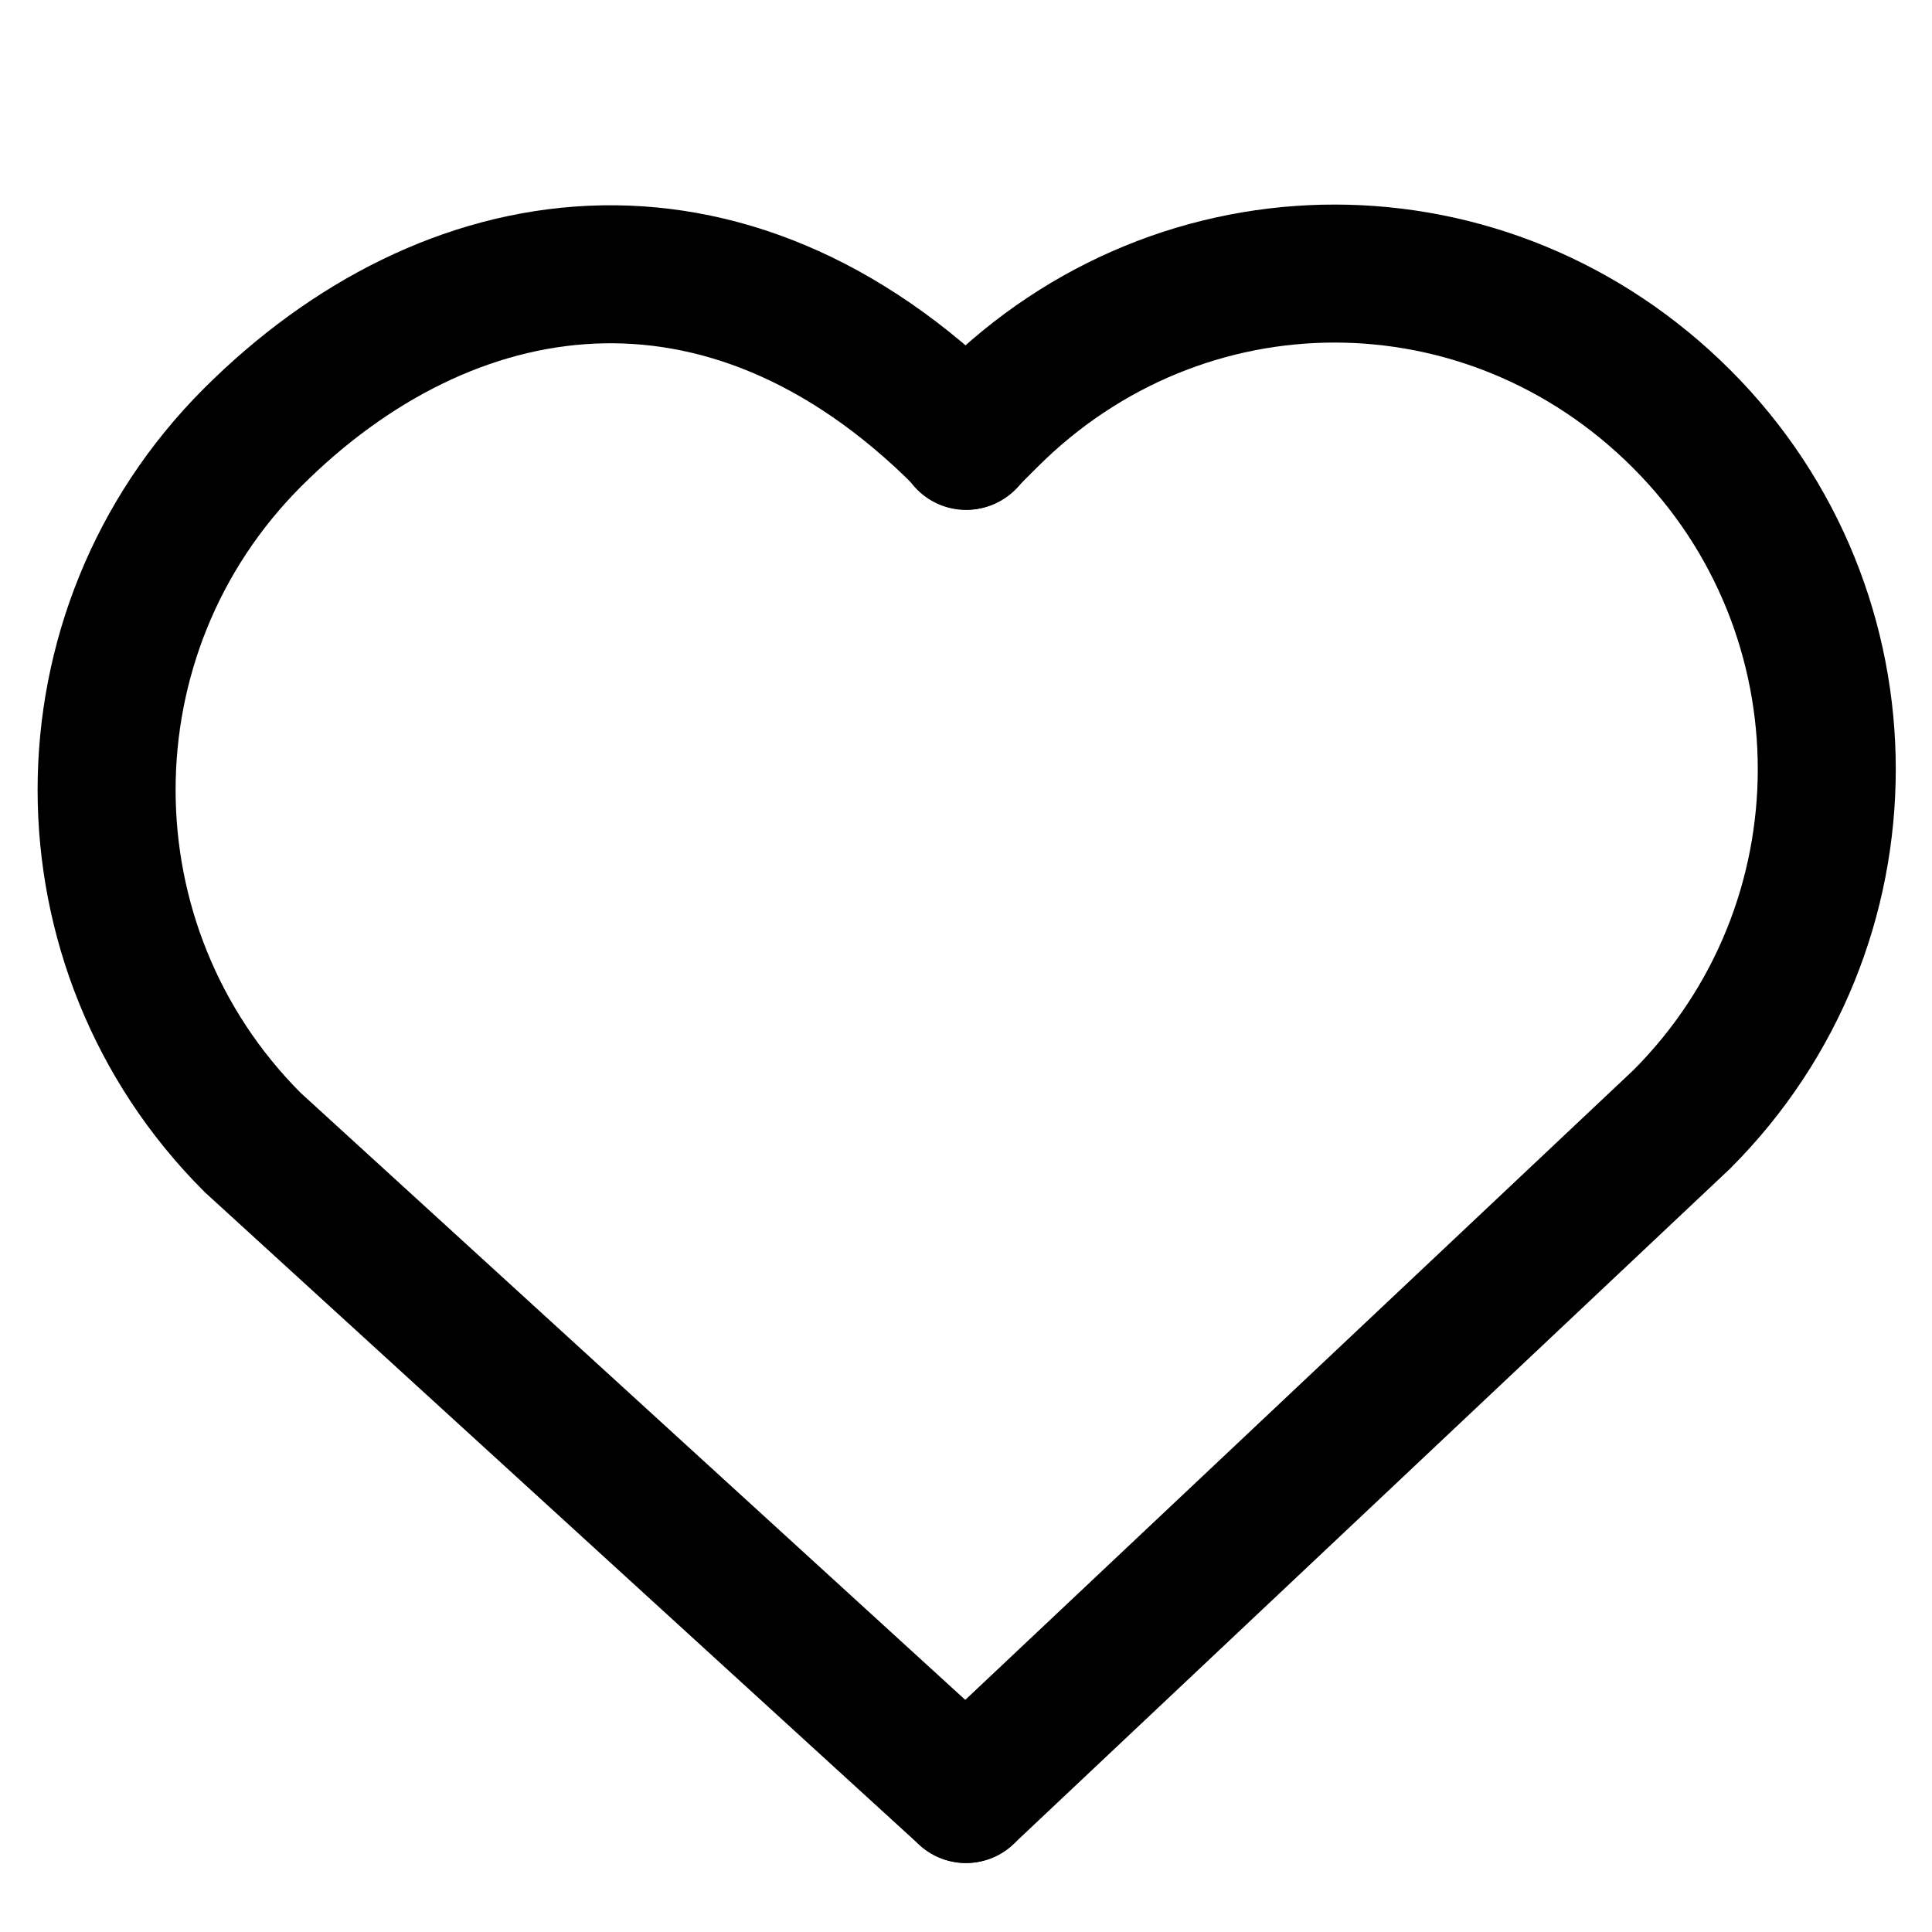 <svg viewBox="0 0 14 14" fill="none" xmlns="http://www.w3.org/2000/svg">
<path d="M7 13L1.83 8.278C0.42 6.867 0.42 4.58 1.83 3.17C3.241 1.759 5.25 1.438 6.977 3.164L7.006 3.193" stroke="black" stroke-linecap="round"/>
<path d="M7 13L12.186 8.112C13.588 6.71 13.588 4.438 12.186 3.036C10.784 1.634 8.566 1.63 7.164 3.031L7 3.195" stroke="black" stroke-linecap="round"/>
</svg>
